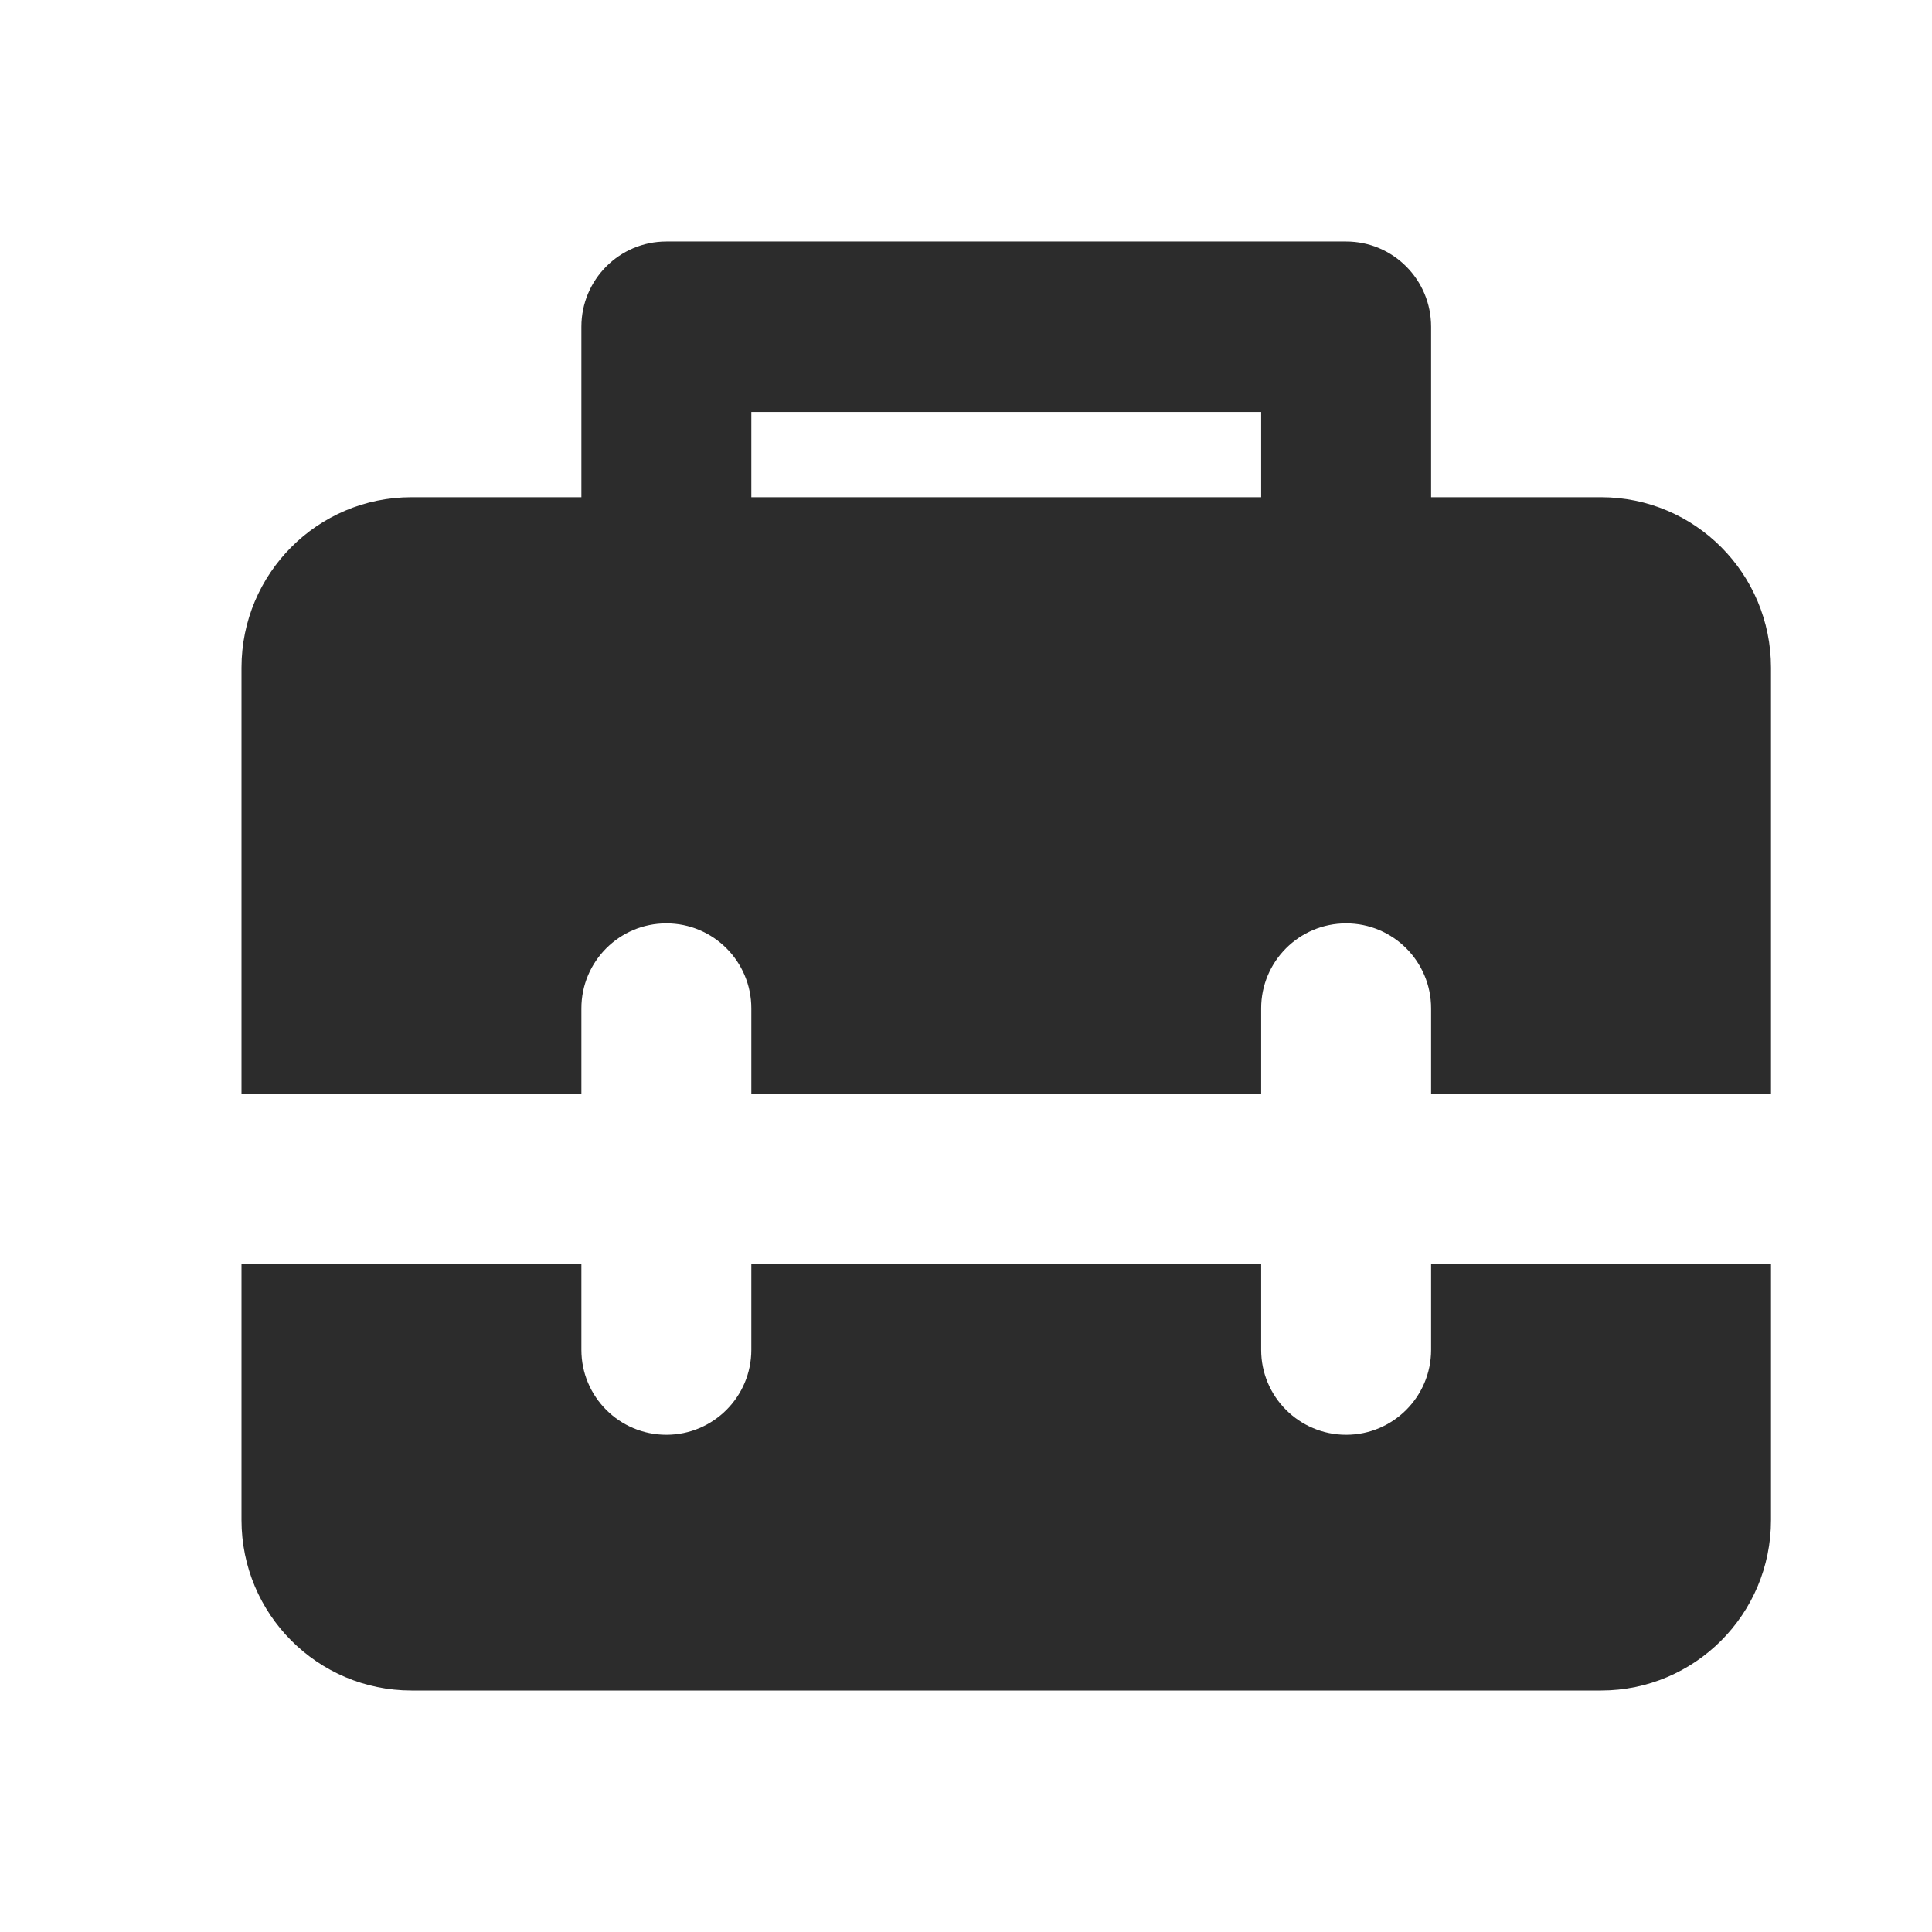 <?xml version="1.0" standalone="no"?><!DOCTYPE svg PUBLIC "-//W3C//DTD SVG 1.1//EN" "http://www.w3.org/Graphics/SVG/1.1/DTD/svg11.dtd"><svg class="icon" width="200px" height="200.00px" viewBox="0 0 1024 1024" version="1.1" xmlns="http://www.w3.org/2000/svg"><path fill="#2c2c2c" d="M938.667 579.765H758.519v-45.316c0-24.873-20.164-45.037-45.038-45.037-24.873 0-45.037 20.164-45.037 45.037v45.316H398.222v-45.316c0-24.873-20.164-45.037-45.037-45.037-24.873 0-45.037 20.164-45.037 45.037v45.316H128V353.882c0-49.9 40.328-90.353 90.074-90.353h90.074v-90.353c0-24.95 20.164-45.176 45.037-45.176h360.296c12.437 0 23.696 5.057 31.846 13.232 8.15 8.175 13.192 19.47 13.192 31.944v90.353h90.074c49.746 0 90.074 40.453 90.074 90.353v225.883z m0 90.353v135.53c0 49.9-40.328 90.352-90.074 90.352H218.074C168.328 896 128 855.548 128 805.647v-135.53h180.148v45.317c0 24.873 20.164 45.037 45.037 45.037 24.873 0 45.037-20.164 45.037-45.037v-45.316h270.222v45.316c0 24.873 20.164 45.037 45.037 45.037 24.874 0 45.038-20.164 45.038-45.037v-45.316h180.148zM398.222 263.529h270.222v-45.176H398.222v45.176z" /></svg>